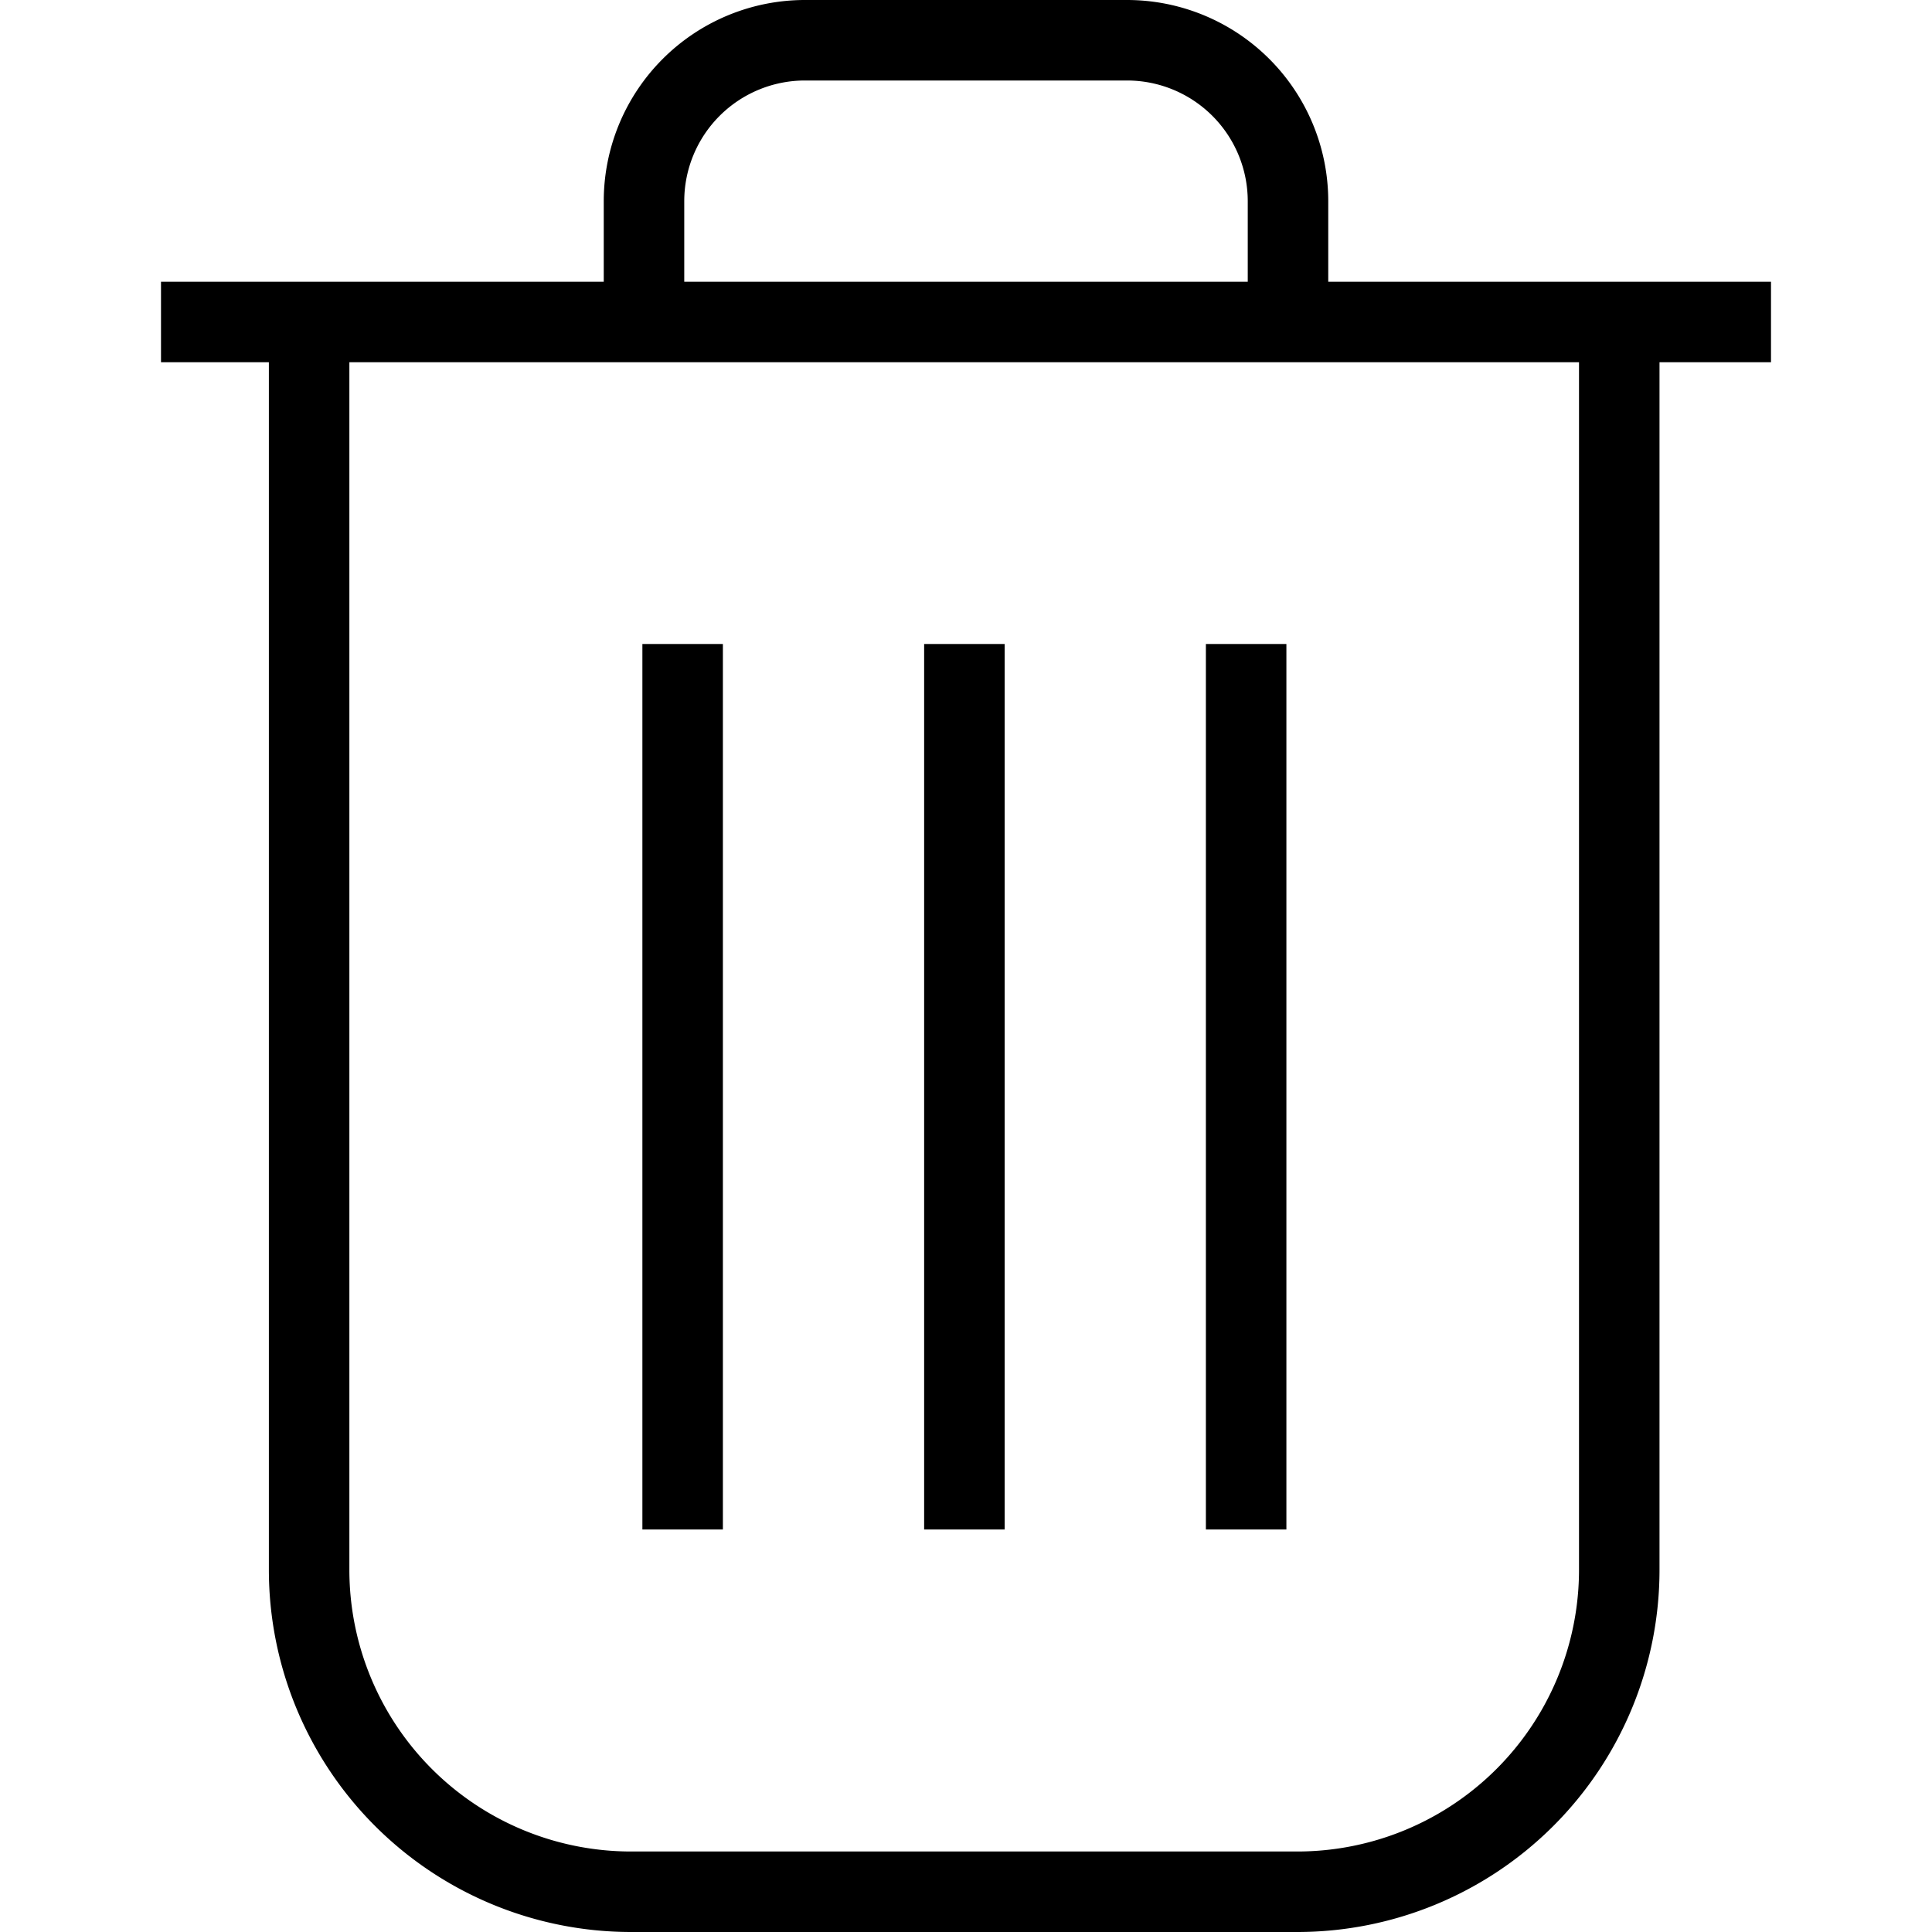 <svg id="e4fee3cd-bcdb-4c90-95b7-79c640275902" data-name="artwork" xmlns="http://www.w3.org/2000/svg" viewBox="0 0 48 48"><title>trash</title><rect x="22.96" y="16" width="2" height="22"/><rect x="29.96" y="16" width="2" height="22"/><rect x="15.96" y="16" width="2" height="22"/><path d="M44,7H33V5a5,5,0,0,0-5-5H20a5,5,0,0,0-5,5V7H4V9H6.68V39a9,9,0,0,0,9,9H32.23a9,9,0,0,0,9-9V9H44ZM17,5a3,3,0,0,1,3-3h8a3,3,0,0,1,3,3V7H17ZM39.23,39a7,7,0,0,1-7,7H15.68a7,7,0,0,1-7-7V9H39.23Z"/></svg>